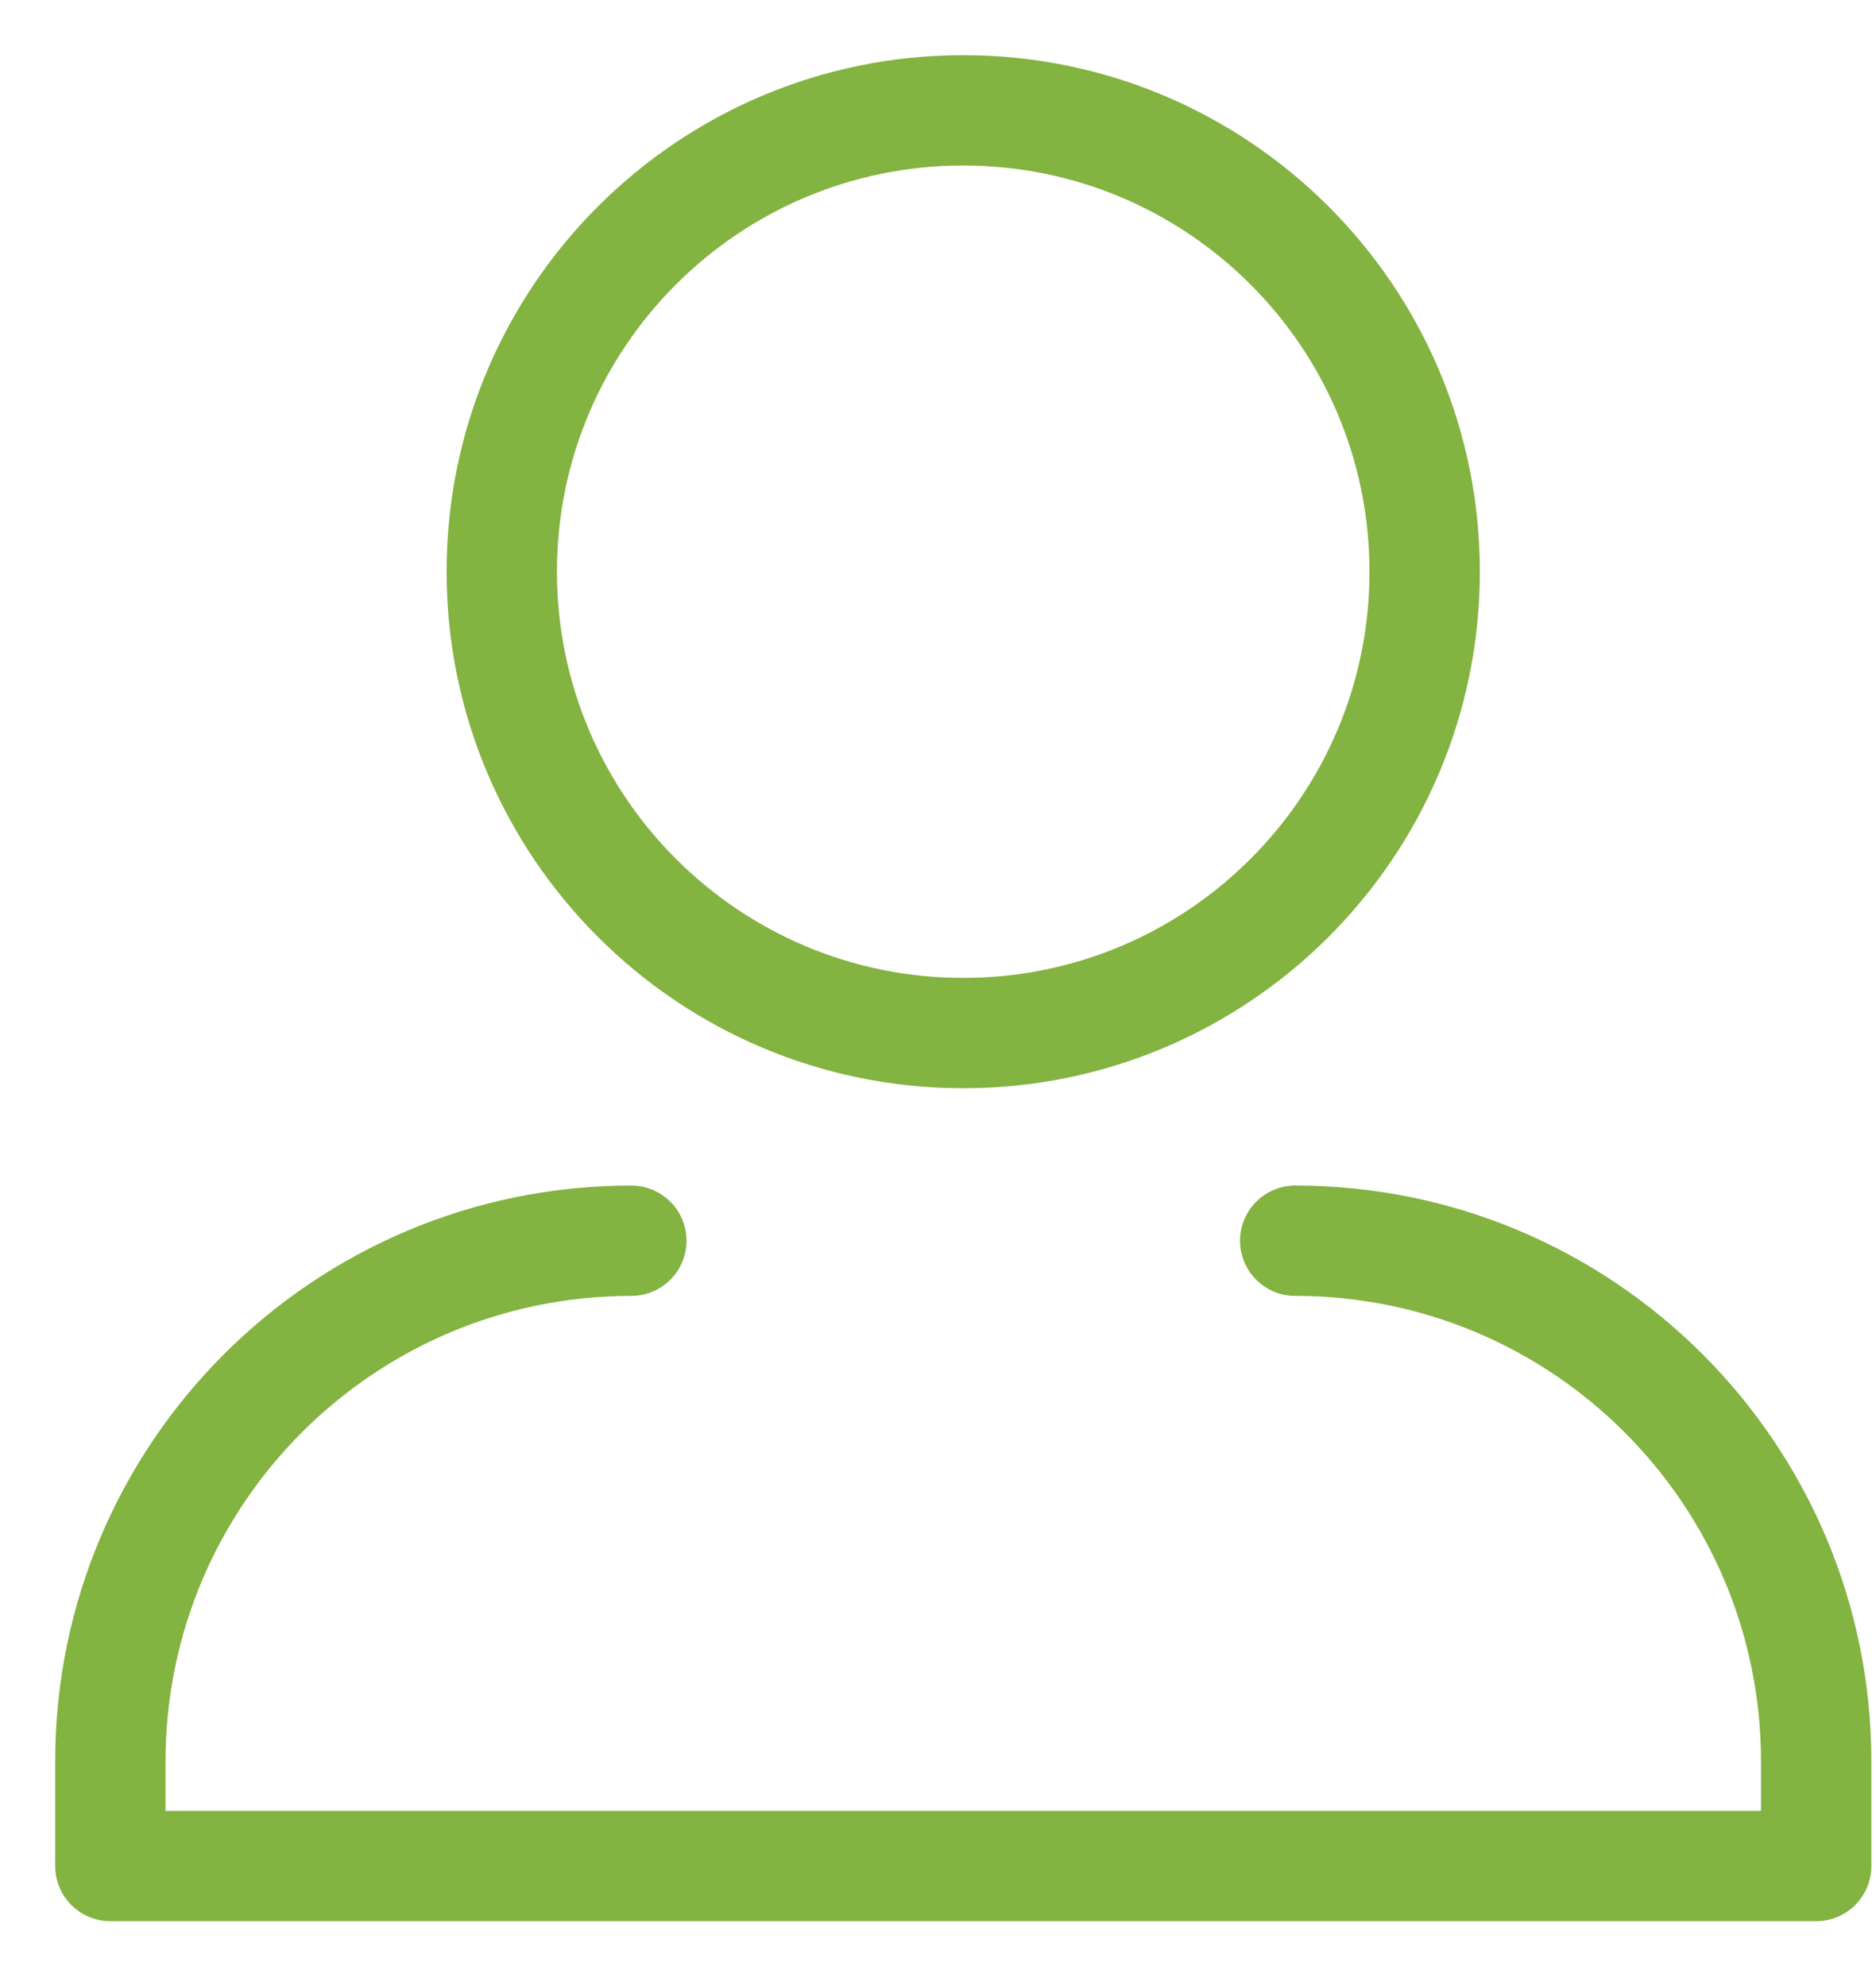 <?xml version="1.0" encoding="UTF-8"?>
<svg width="17px" height="18px" viewBox="0 0 17 18" version="1.1" xmlns="http://www.w3.org/2000/svg" xmlns:xlink="http://www.w3.org/1999/xlink">
    <!-- Generator: Sketch 53.2 (72643) - https://sketchapp.com -->
    <title>Page 1</title>
    <desc>Created with Sketch.</desc>
    <g id="Page-1" stroke="none" stroke-width="1" fill="none" fill-rule="evenodd" stroke-linecap="round" stroke-linejoin="round">
        <g id="Home-" transform="translate(-552, -1740)" stroke="#83B340">
            <g id="Page-1" transform="translate(553, 1741)">
                <path d="M11.91,4.181 C11.91,6.491 10.038,8.363 7.729,8.363 C5.42,8.363 3.547,6.491 3.547,4.181 C3.547,1.872 5.42,-3.1372549e-05 7.729,-3.1372549e-05 C10.038,-3.1372549e-05 11.91,1.872 11.91,4.181 Z" id="Stroke-1"></path>
                <path d="M10.737,10.245 C13.344,10.245 15.458,12.358 15.458,14.966 L15.458,15.912 L-3.1372549e-05,15.912 L-3.1372549e-05,14.966 C-3.1372549e-05,12.358 2.114,10.245 4.721,10.245" id="Stroke-3"></path>
            </g>
        </g>
    </g>
</svg>